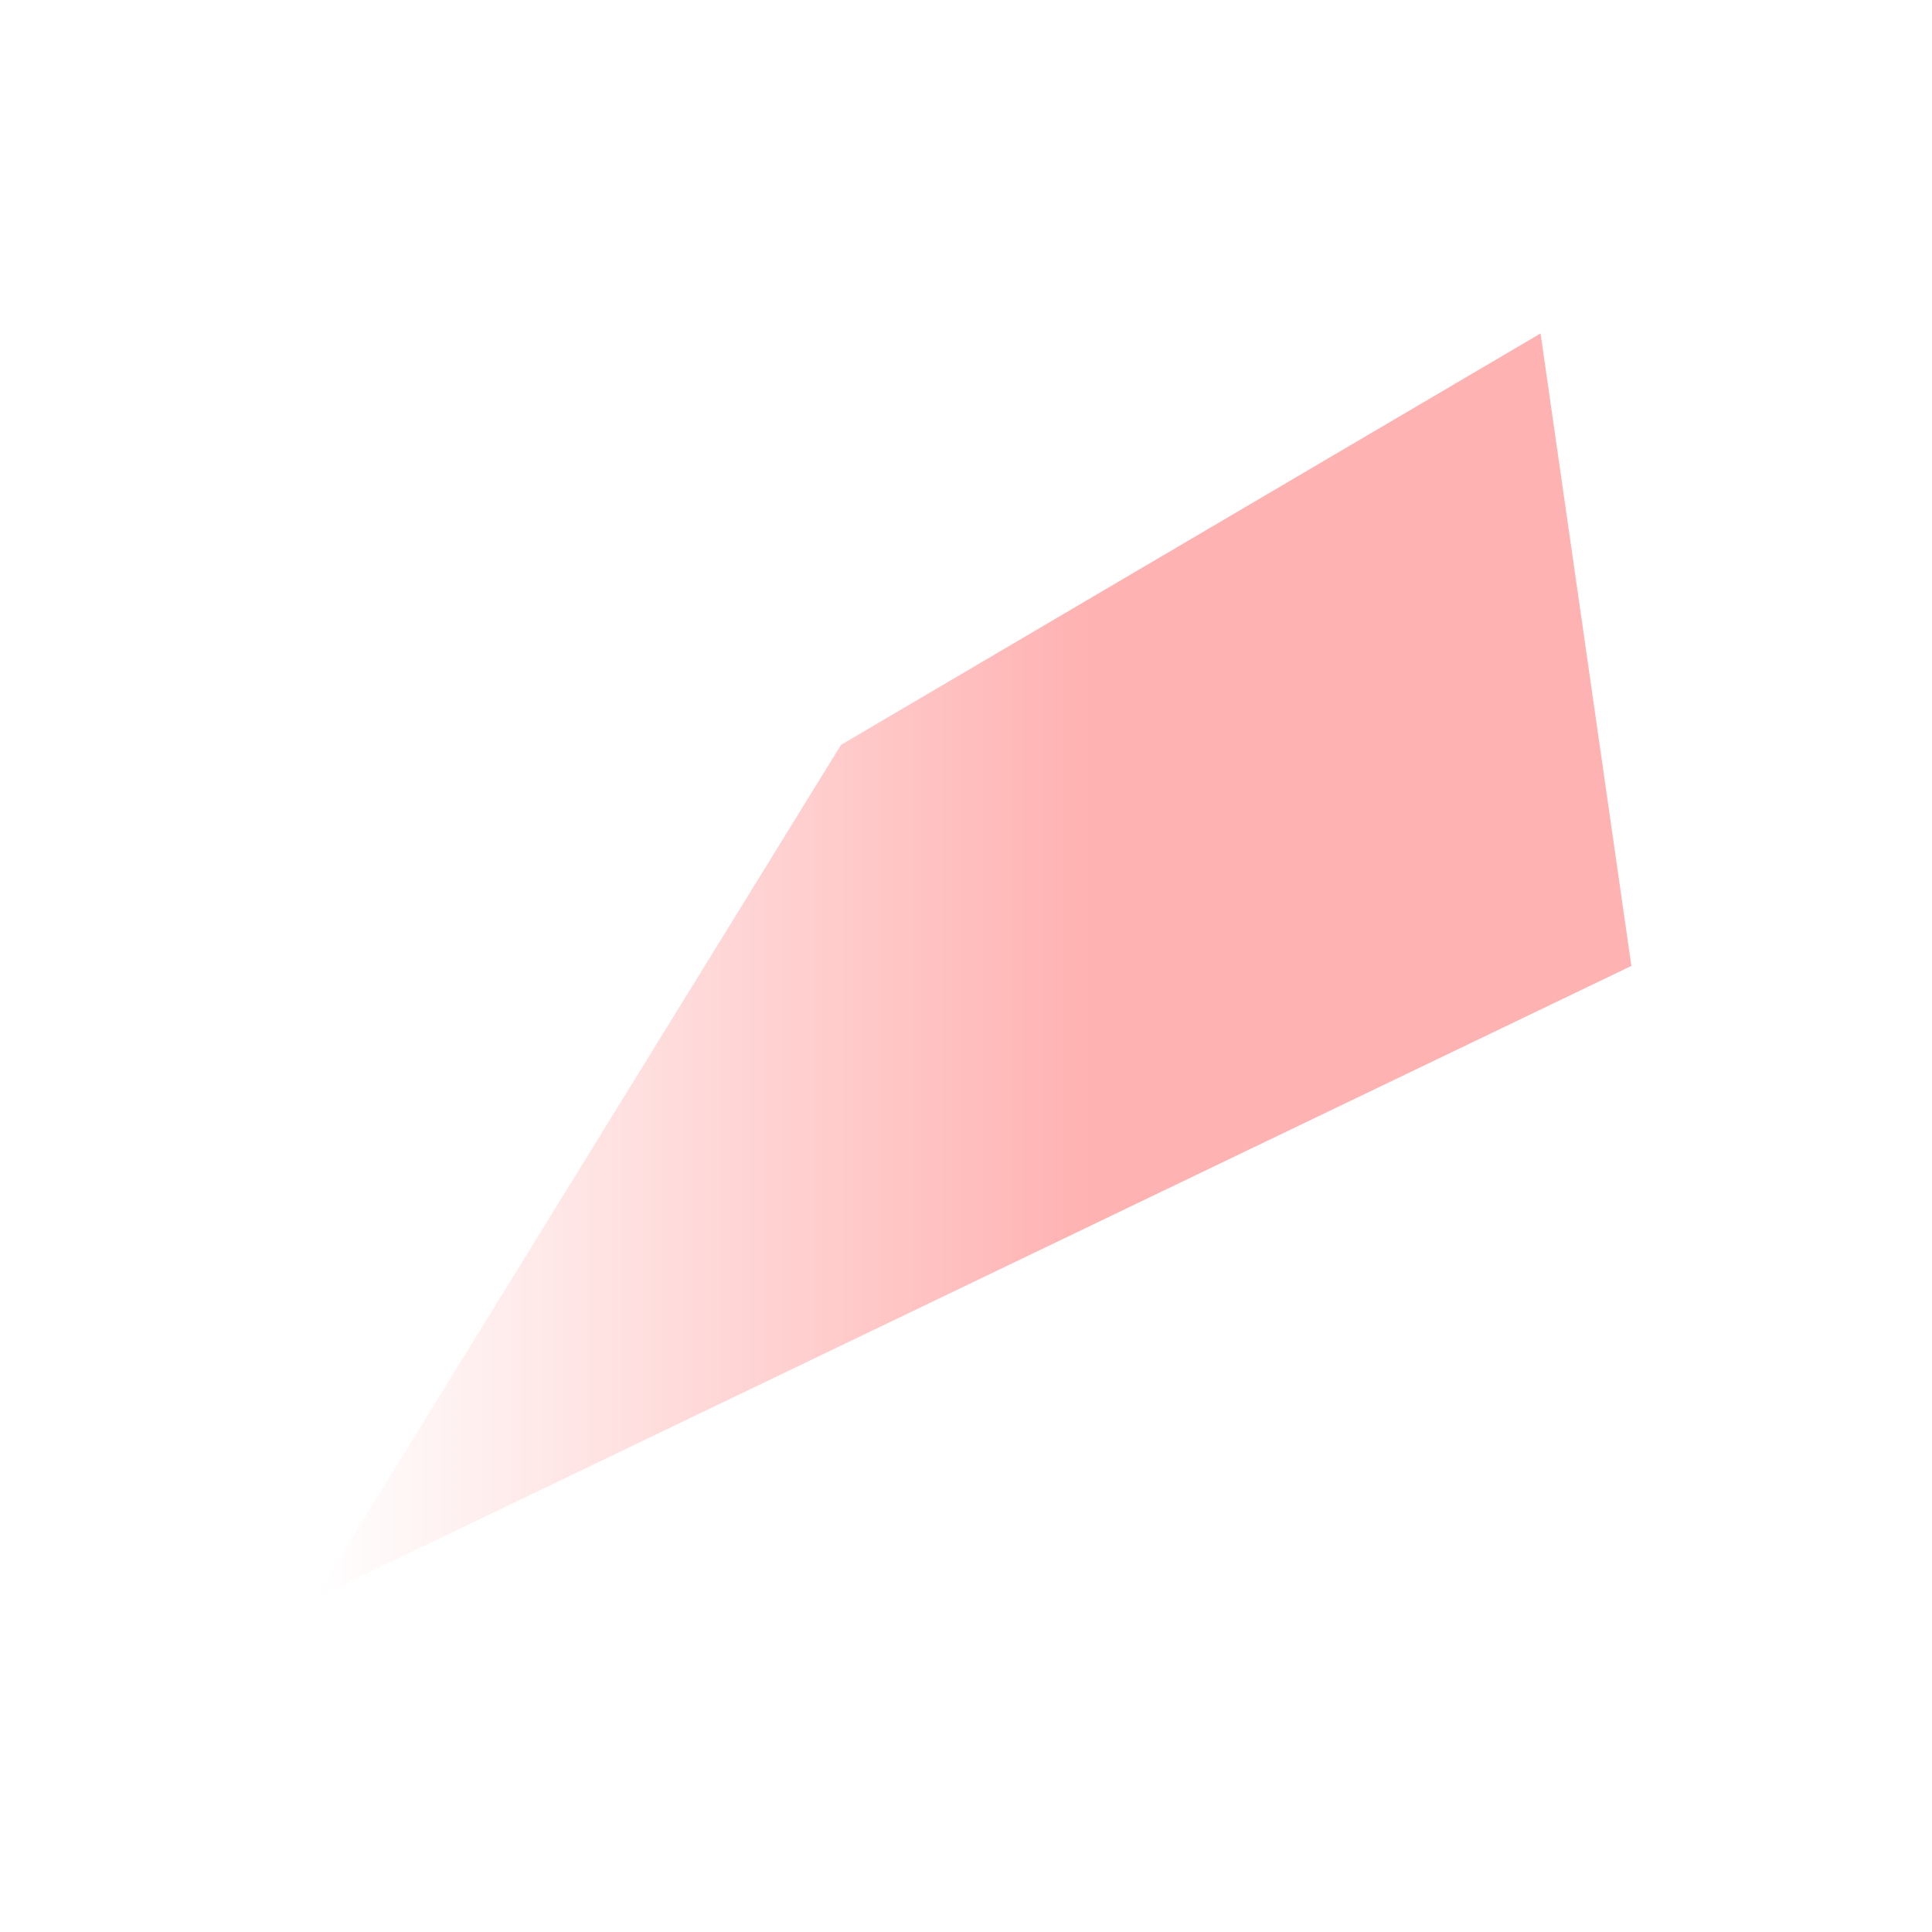 <?xml version="1.0" encoding="utf-8"?>
<!-- Generator: Adobe Illustrator 23.0.0, SVG Export Plug-In . SVG Version: 6.00 Build 0)  -->
<svg version="1.1" id="Layer_1" xmlns="http://www.w3.org/2000/svg" xmlns:xlink="http://www.w3.org/1999/xlink" x="0px" y="0px"
	 viewBox="0 0 121.91 121.91" style="enable-background:new 0 0 121.91 121.91;" xml:space="preserve">
<style type="text/css">
	.st0{opacity:0.3;fill:url(#SVGID_1_);}
</style>
<linearGradient id="SVGID_1_" gradientUnits="userSpaceOnUse" x1="19.86" y1="60.953" x2="102.941" y2="60.953">
	<stop  offset="1.343419e-03" style="stop-color:#FF0000;stop-opacity:0"/>
	<stop  offset="0.583" style="stop-color:#FF0000"/>
	<stop  offset="0.901" style="stop-color:#FF0000"/>
</linearGradient>
<polygon class="st0" points="19.86,100.86 53.07,47 97.21,21.04 102.94,60.95 "/>
</svg>
